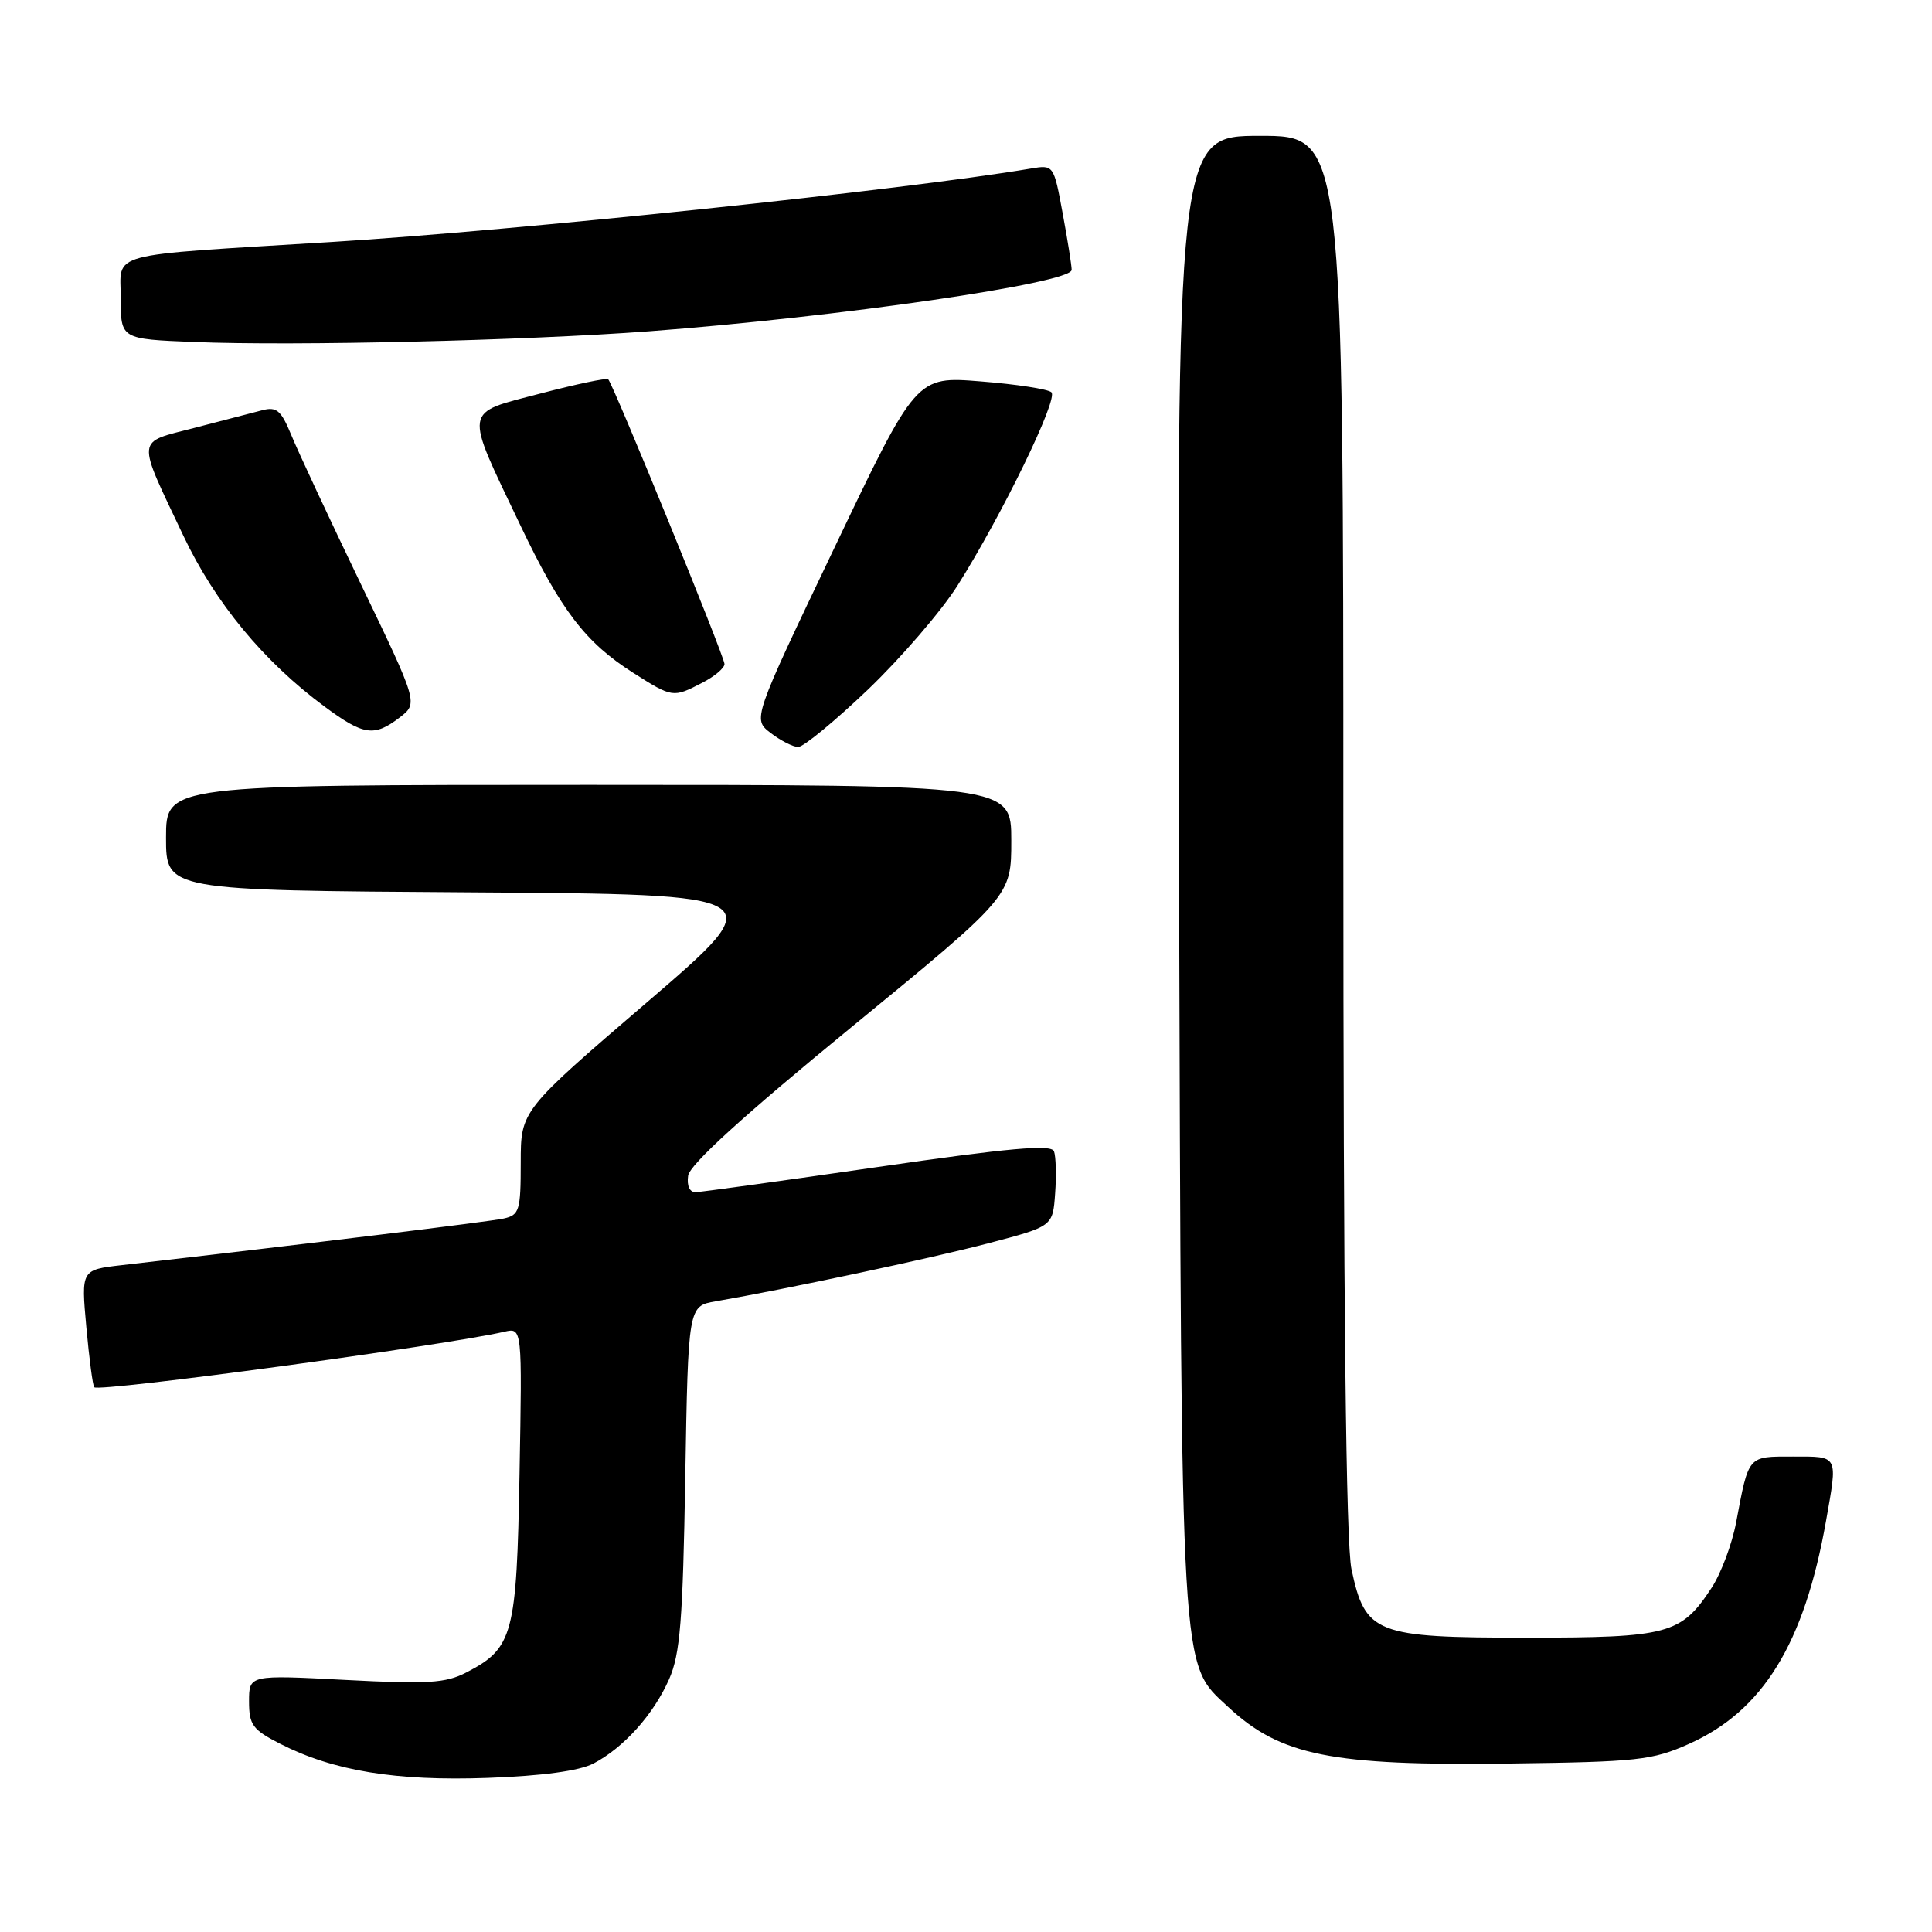 <?xml version="1.0" encoding="UTF-8" standalone="no"?>
<!DOCTYPE svg PUBLIC "-//W3C//DTD SVG 1.1//EN" "http://www.w3.org/Graphics/SVG/1.1/DTD/svg11.dtd" >
<svg xmlns="http://www.w3.org/2000/svg" xmlns:xlink="http://www.w3.org/1999/xlink" version="1.1" viewBox="0 0 256 256">
 <g >
 <path fill="currentColor"
d=" M 78.63 233.68 C 82.66 231.57 86.59 227.19 88.66 222.50 C 90.13 219.17 90.48 214.72 90.80 195.78 C 91.19 173.06 91.19 173.06 94.84 172.43 C 104.17 170.82 123.31 166.75 131.00 164.73 C 139.50 162.50 139.50 162.50 139.81 158.14 C 139.99 155.74 139.91 153.22 139.66 152.55 C 139.30 151.61 133.72 152.11 116.34 154.63 C 103.78 156.45 92.91 157.95 92.18 157.97 C 91.38 157.99 90.99 157.12 91.18 155.79 C 91.40 154.30 98.48 147.85 112.75 136.16 C 134.00 118.75 134.00 118.75 134.00 111.38 C 134.00 104.00 134.00 104.00 78.00 104.00 C 22.00 104.00 22.00 104.00 22.00 110.99 C 22.00 117.98 22.00 117.98 62.20 118.24 C 102.40 118.50 102.40 118.50 85.70 132.83 C 69.00 147.16 69.00 147.16 69.00 154.06 C 69.00 160.40 68.82 161.00 66.75 161.46 C 64.89 161.87 41.41 164.74 16.12 167.64 C 10.75 168.26 10.75 168.26 11.44 175.86 C 11.82 180.04 12.29 183.62 12.49 183.82 C 13.15 184.49 58.98 178.28 66.84 176.46 C 69.19 175.92 69.19 175.92 68.84 195.25 C 68.46 216.67 68.00 218.40 61.77 221.62 C 59.05 223.03 56.64 223.17 45.78 222.60 C 33.00 221.93 33.00 221.93 33.00 225.44 C 33.00 228.56 33.47 229.20 37.14 231.07 C 44.17 234.66 52.47 236.02 64.63 235.58 C 71.87 235.32 76.76 234.65 78.63 233.68 Z  M 223.79 231.08 C 233.60 226.70 239.07 217.81 241.95 201.57 C 243.52 192.70 243.68 193.00 237.57 193.00 C 231.54 193.00 231.74 192.77 230.05 201.71 C 229.51 204.58 228.05 208.48 226.80 210.39 C 222.75 216.56 221.12 217.00 202.23 217.00 C 182.22 217.00 180.91 216.49 179.08 207.94 C 178.35 204.54 178.00 172.93 178.00 110.45 C 178.00 18.00 178.00 18.00 166.97 18.00 C 155.93 18.00 155.93 18.00 156.23 115.75 C 156.56 223.48 156.37 220.24 162.73 226.17 C 169.66 232.63 176.39 233.99 200.00 233.68 C 216.98 233.46 218.93 233.25 223.79 231.08 Z  M 115.00 91.38 C 119.38 87.19 124.73 80.98 126.88 77.58 C 132.76 68.26 140.26 52.85 139.32 51.98 C 138.87 51.56 134.65 50.91 129.96 50.54 C 121.41 49.85 121.41 49.85 110.57 72.57 C 99.72 95.28 99.72 95.28 102.11 97.12 C 103.43 98.13 105.07 98.97 105.76 98.98 C 106.45 98.99 110.61 95.57 115.00 91.38 Z  M 52.96 95.07 C 55.41 93.18 55.41 93.18 47.79 77.34 C 43.60 68.63 39.46 59.76 38.59 57.63 C 37.25 54.38 36.65 53.86 34.75 54.36 C 33.51 54.69 29.46 55.74 25.75 56.70 C 17.94 58.72 18.04 57.77 24.29 70.97 C 28.51 79.88 34.94 87.66 43.00 93.62 C 48.19 97.46 49.58 97.66 52.96 95.07 Z  M 93.05 90.47 C 94.67 89.64 96.00 88.52 96.00 87.99 C 96.00 87.00 81.27 50.94 80.59 50.26 C 80.39 50.05 76.32 50.91 71.55 52.16 C 61.31 54.84 61.46 53.90 68.90 69.50 C 74.33 80.90 77.58 85.14 83.93 89.17 C 89.13 92.47 89.18 92.47 93.05 90.47 Z  M 86.00 43.90 C 111.16 42.00 142.00 37.52 142.00 35.76 C 142.00 35.20 141.47 31.83 140.81 28.28 C 139.62 21.83 139.62 21.83 136.56 22.34 C 119.85 25.16 68.47 30.55 44.00 32.06 C 13.53 33.94 16.00 33.28 16.00 39.54 C 16.00 44.93 16.00 44.93 25.75 45.32 C 39.03 45.86 69.59 45.13 86.00 43.90 Z "/>
</g>
</svg>